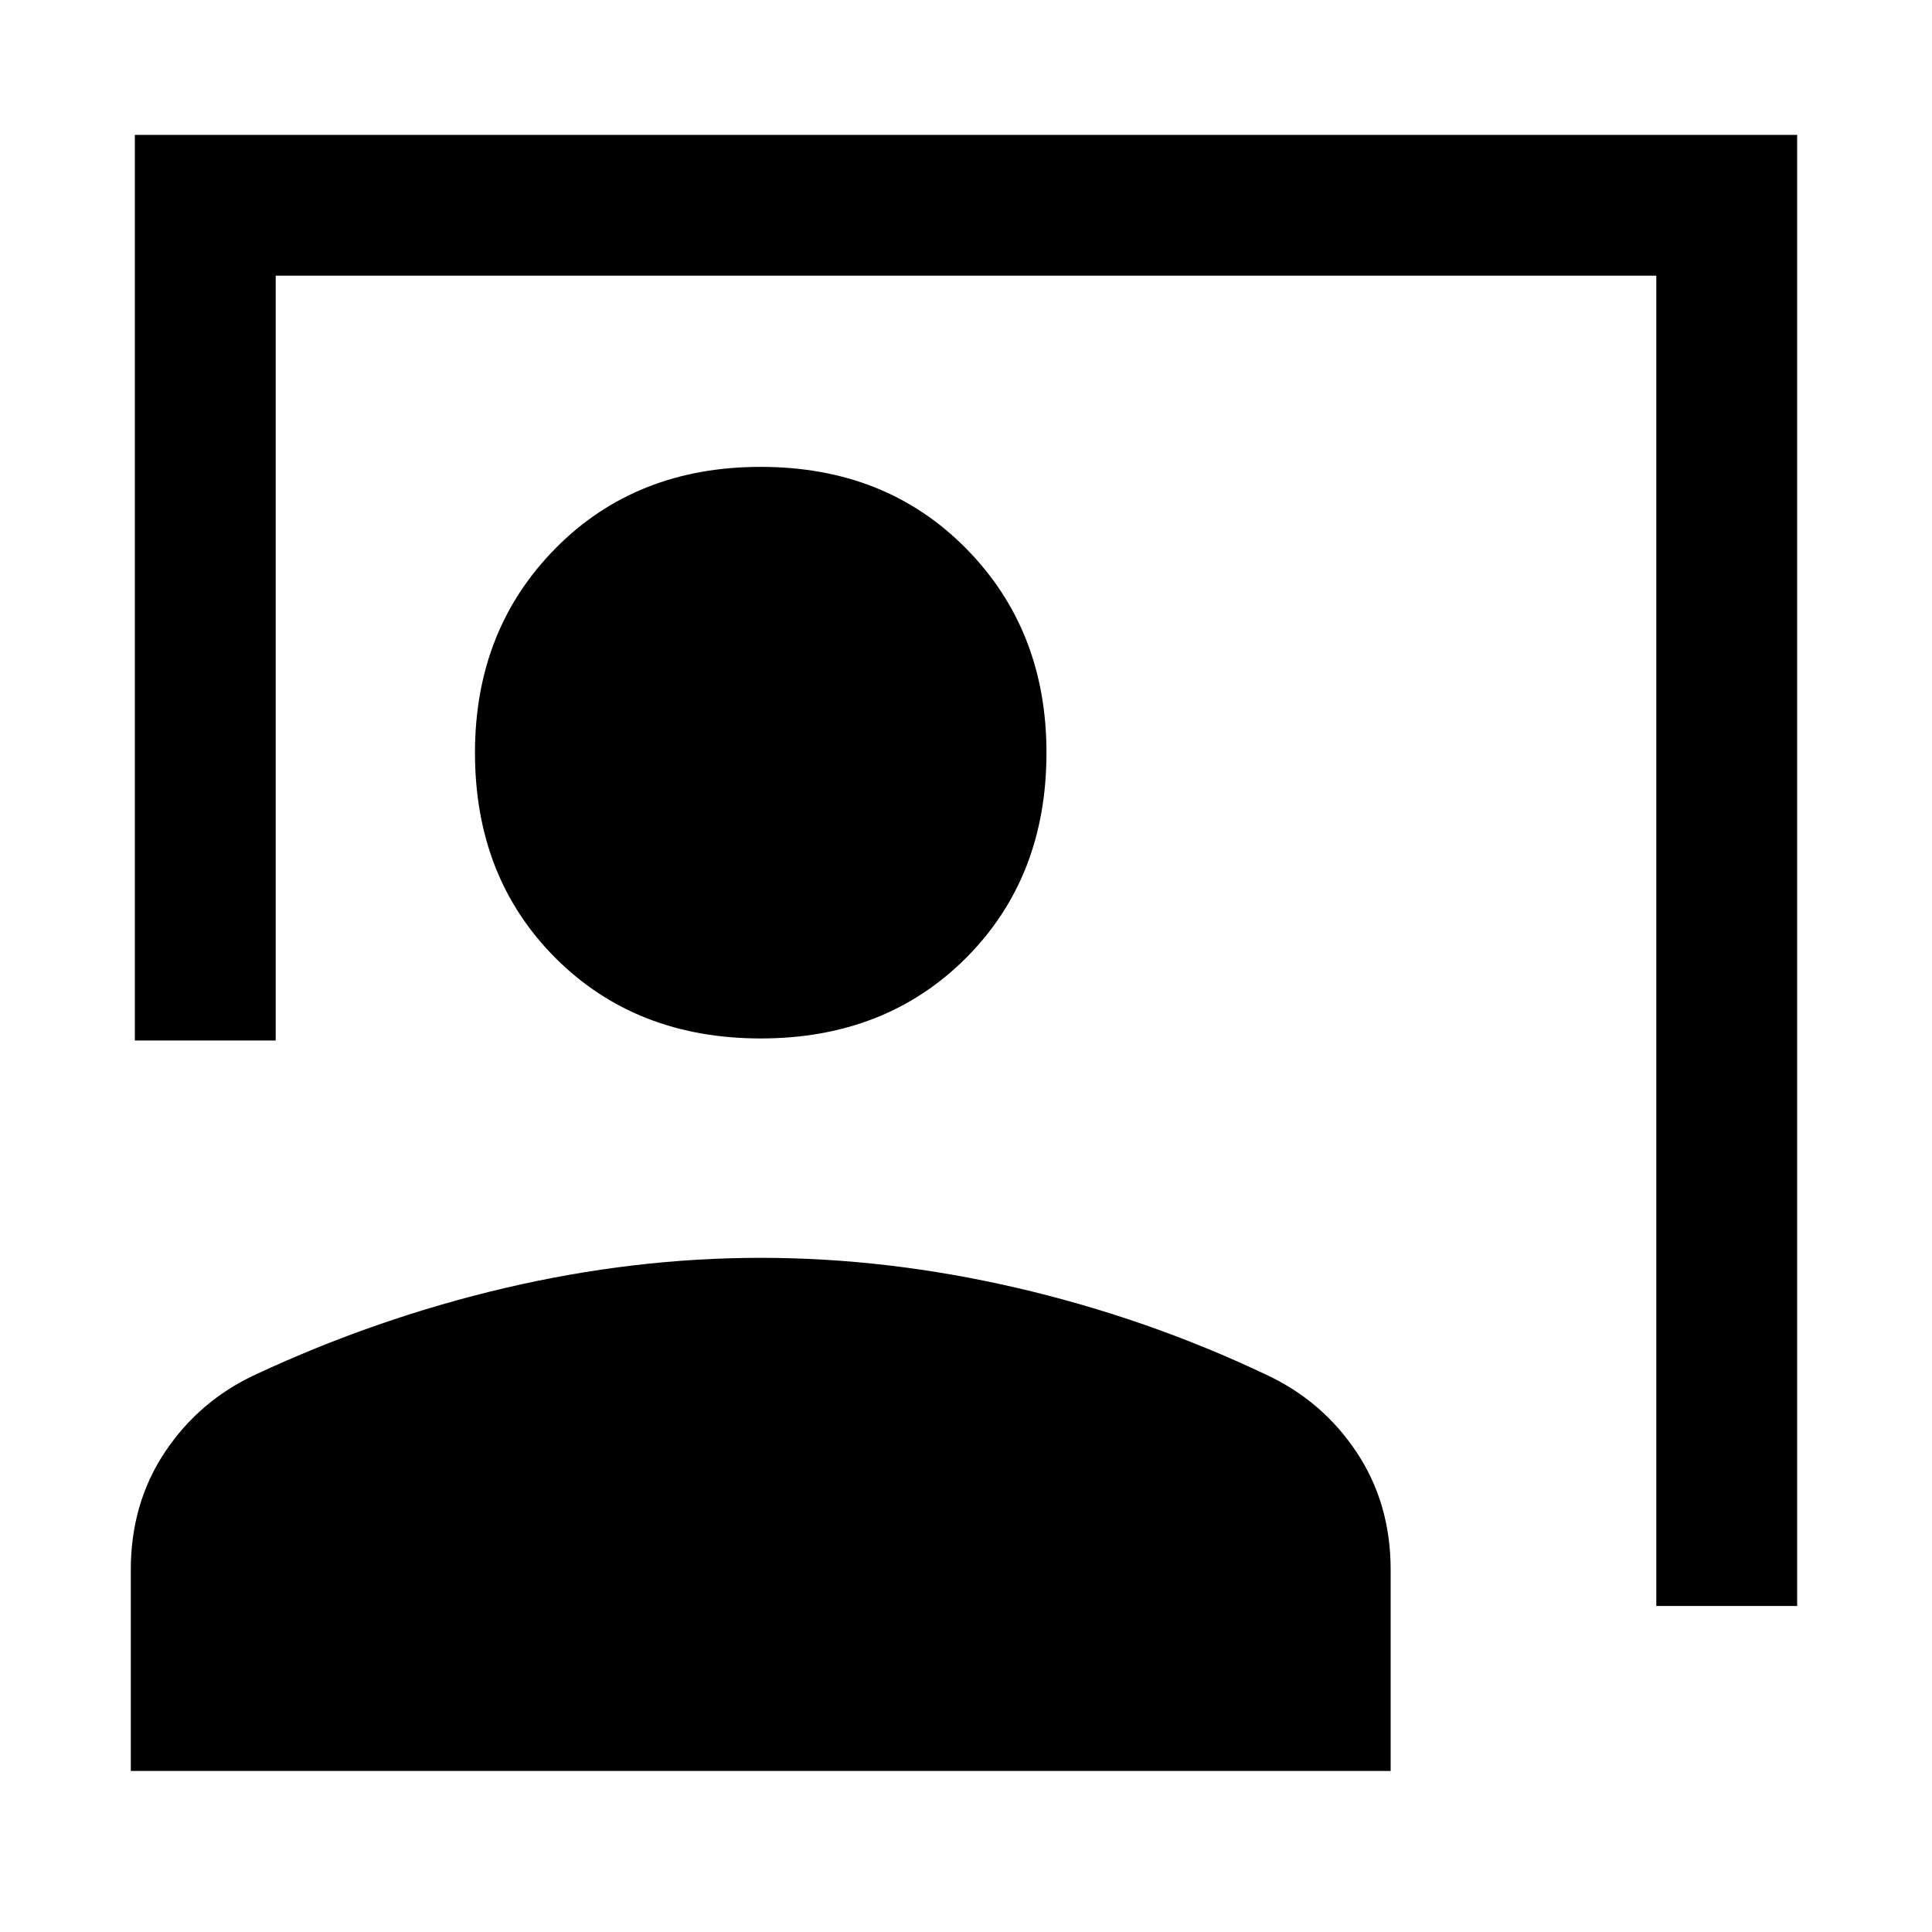 <svg xmlns="http://www.w3.org/2000/svg" height="20" width="20"><path d="M17.146 16.625V2.854H2.854v7.917H1.396V1.396h17.208v15.229ZM7.875 10.75q-1.292 0-2.125-.833-.833-.834-.833-2.125 0-1.271.833-2.115.833-.844 2.125-.844T10 5.677q.833.844.833 2.115 0 1.291-.833 2.125-.833.833-2.125.833Zm-6.521 7.583V16.25q0-.688.354-1.219.354-.531.938-.802 1.25-.583 2.583-.896 1.333-.312 2.646-.312t2.656.312q1.344.313 2.573.896.584.271.938.802t.354 1.219v2.083Z"/></svg>